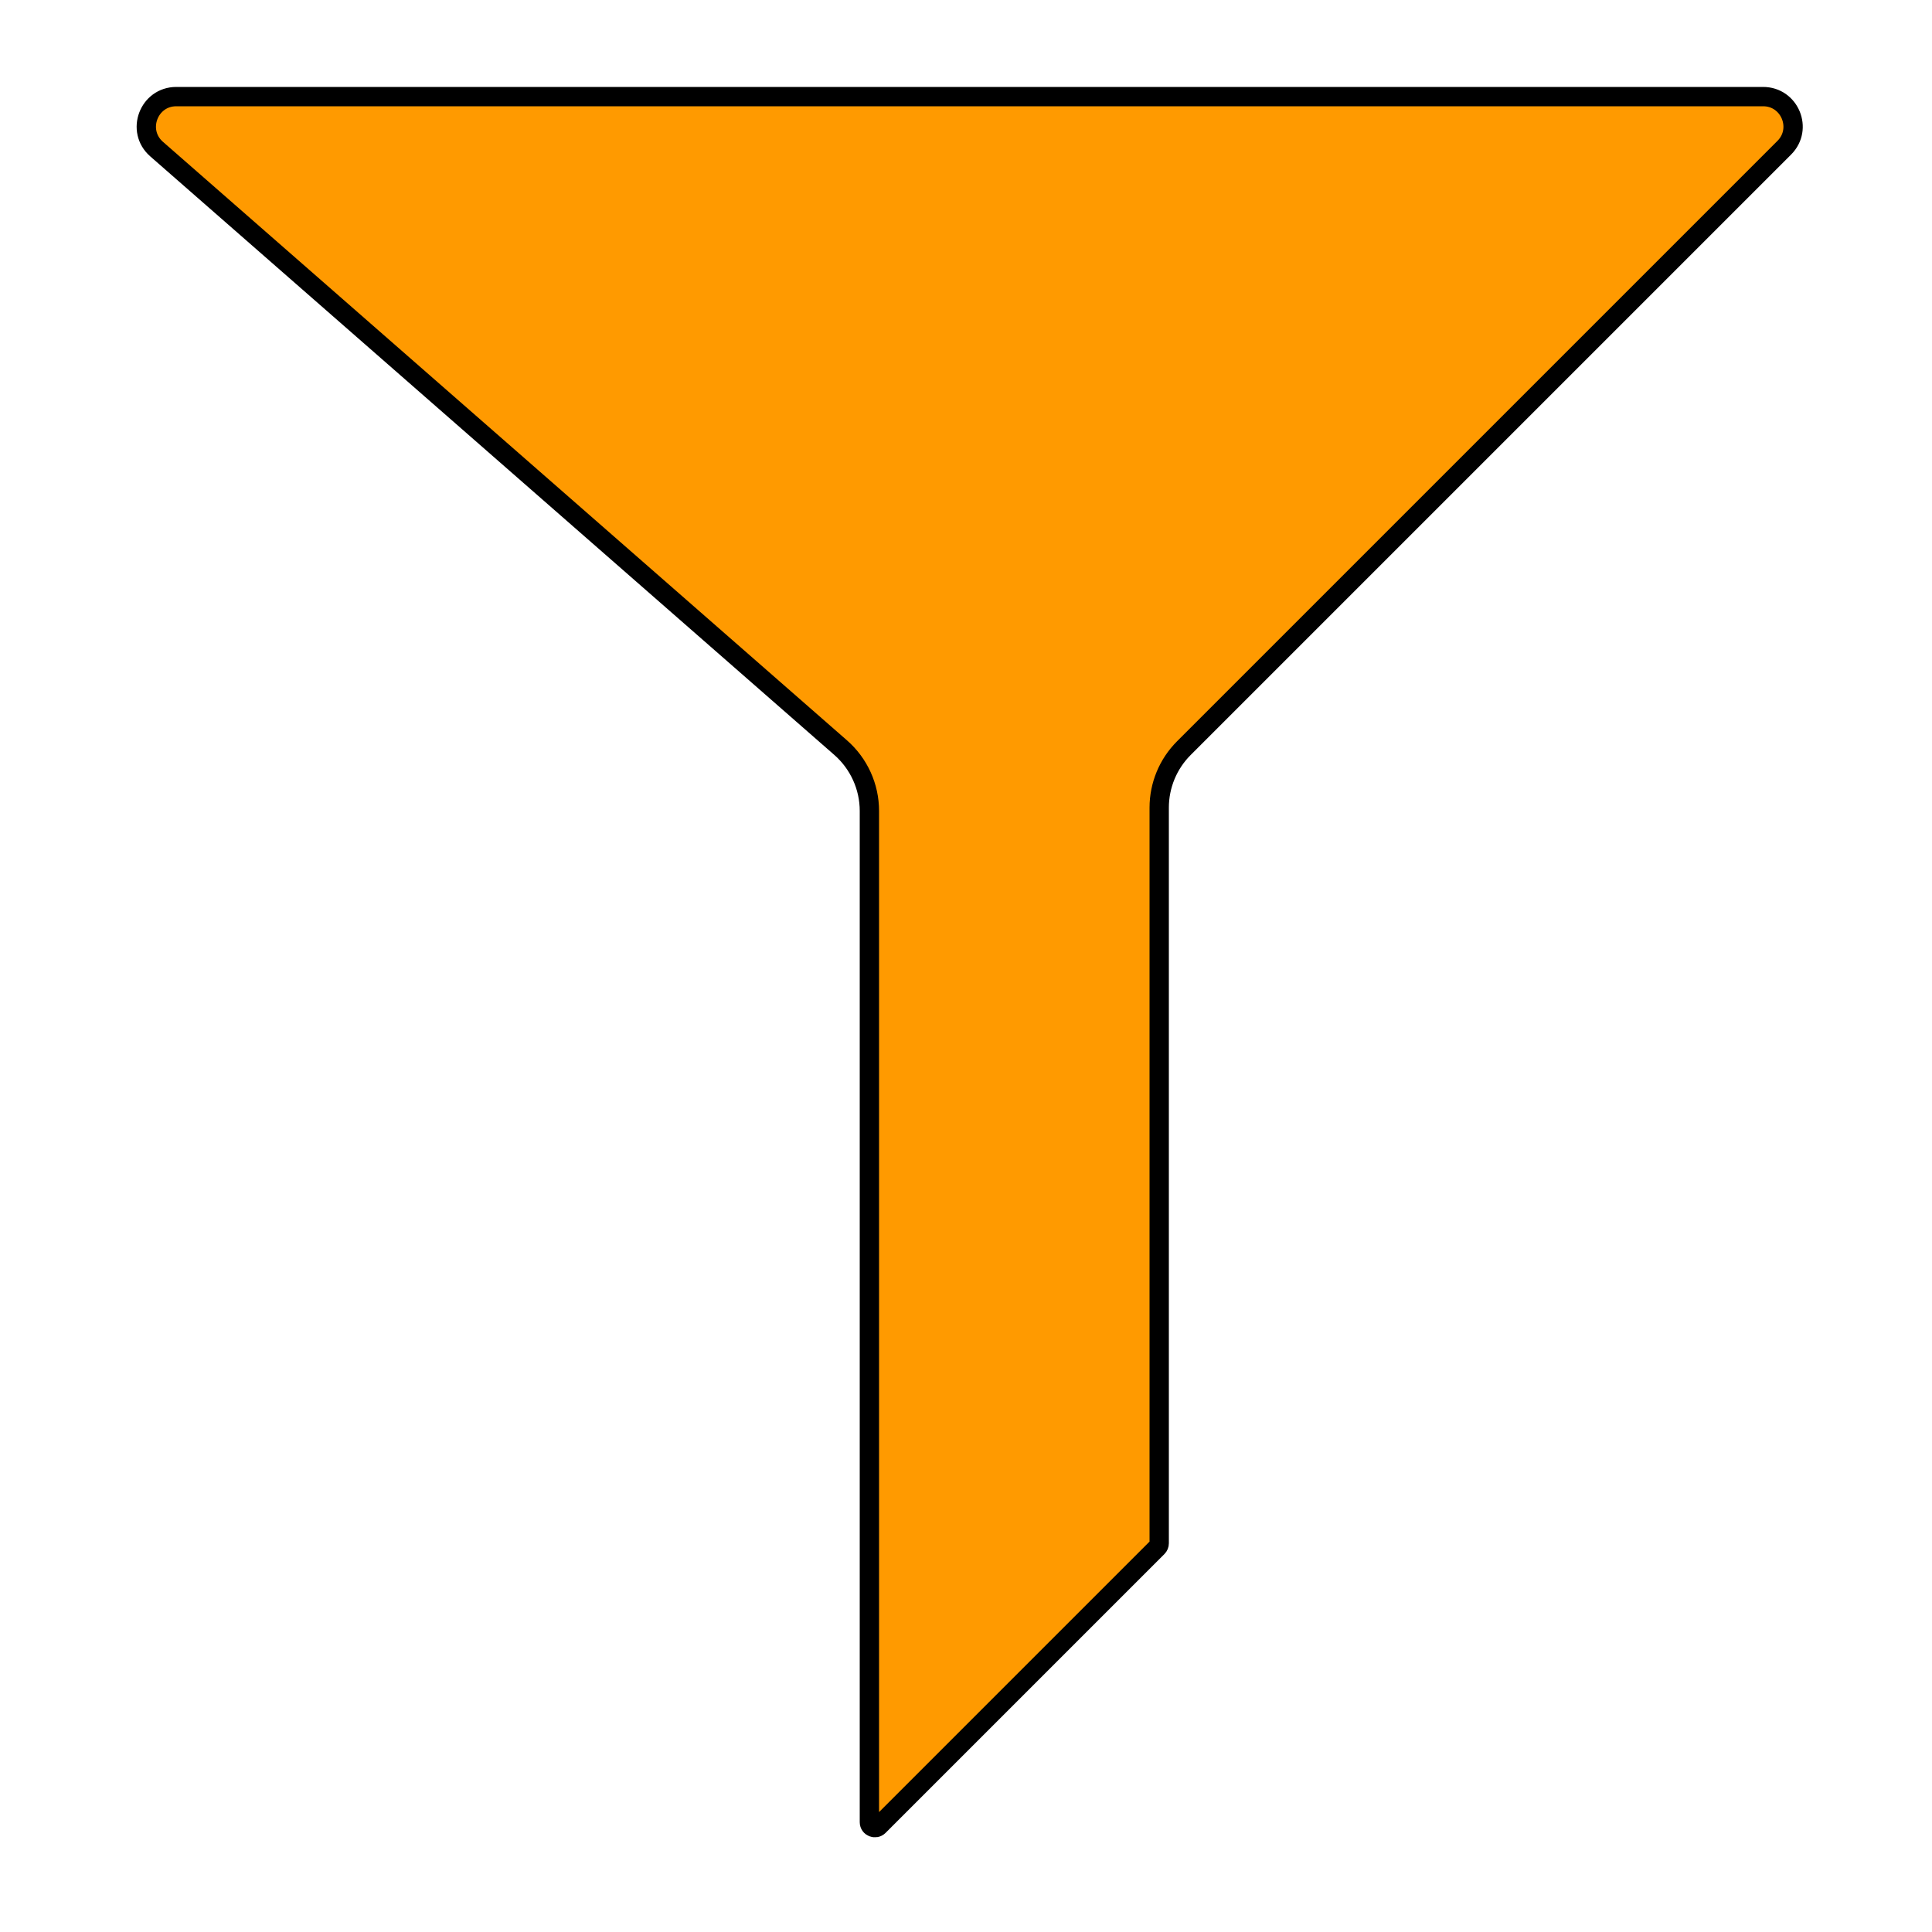 <?xml version="1.0" encoding="UTF-8" standalone="no"?>
<!DOCTYPE svg PUBLIC "-//W3C//DTD SVG 1.1//EN" "http://www.w3.org/Graphics/SVG/1.1/DTD/svg11.dtd">
<!-- Created with Vectornator (http://vectornator.io/) -->
<svg height="100%" stroke-miterlimit="10" style="fill-rule:nonzero;clip-rule:evenodd;stroke-linecap:round;stroke-linejoin:round;" version="1.1" viewBox="0 0 1000 1000" width="100%" xml:space="preserve" xmlns="http://www.w3.org/2000/svg" xmlns:vectornator="http://vectornator.io" xmlns:xlink="http://www.w3.org/1999/xlink">
<defs/>
<g id="Ebene-1" vectornator:layerName="Ebene 1">
<path d="M81.052 77.17C70.279 67.744 76.946 50 91.261 50L912.572 50C926.384 50 933.301 66.699 923.534 76.466L612.757 387.243C604.589 395.411 600 406.49 600 418.041L600 798.825C600 799.577 599.701 800.299 599.169 800.831L454.842 945.158C453.055 946.945 450 945.679 450 943.152L450 419.764C450 407.204 444.578 395.256 435.126 386.985L81.052 77.17Z" fill="#ff9a00" fill-rule="nonzero" opacity="1" stroke="#000000" stroke-linecap="butt" stroke-linejoin="round" stroke-width="10" vectornator:layerName="Kurve 1"/>
</g>
</svg>
